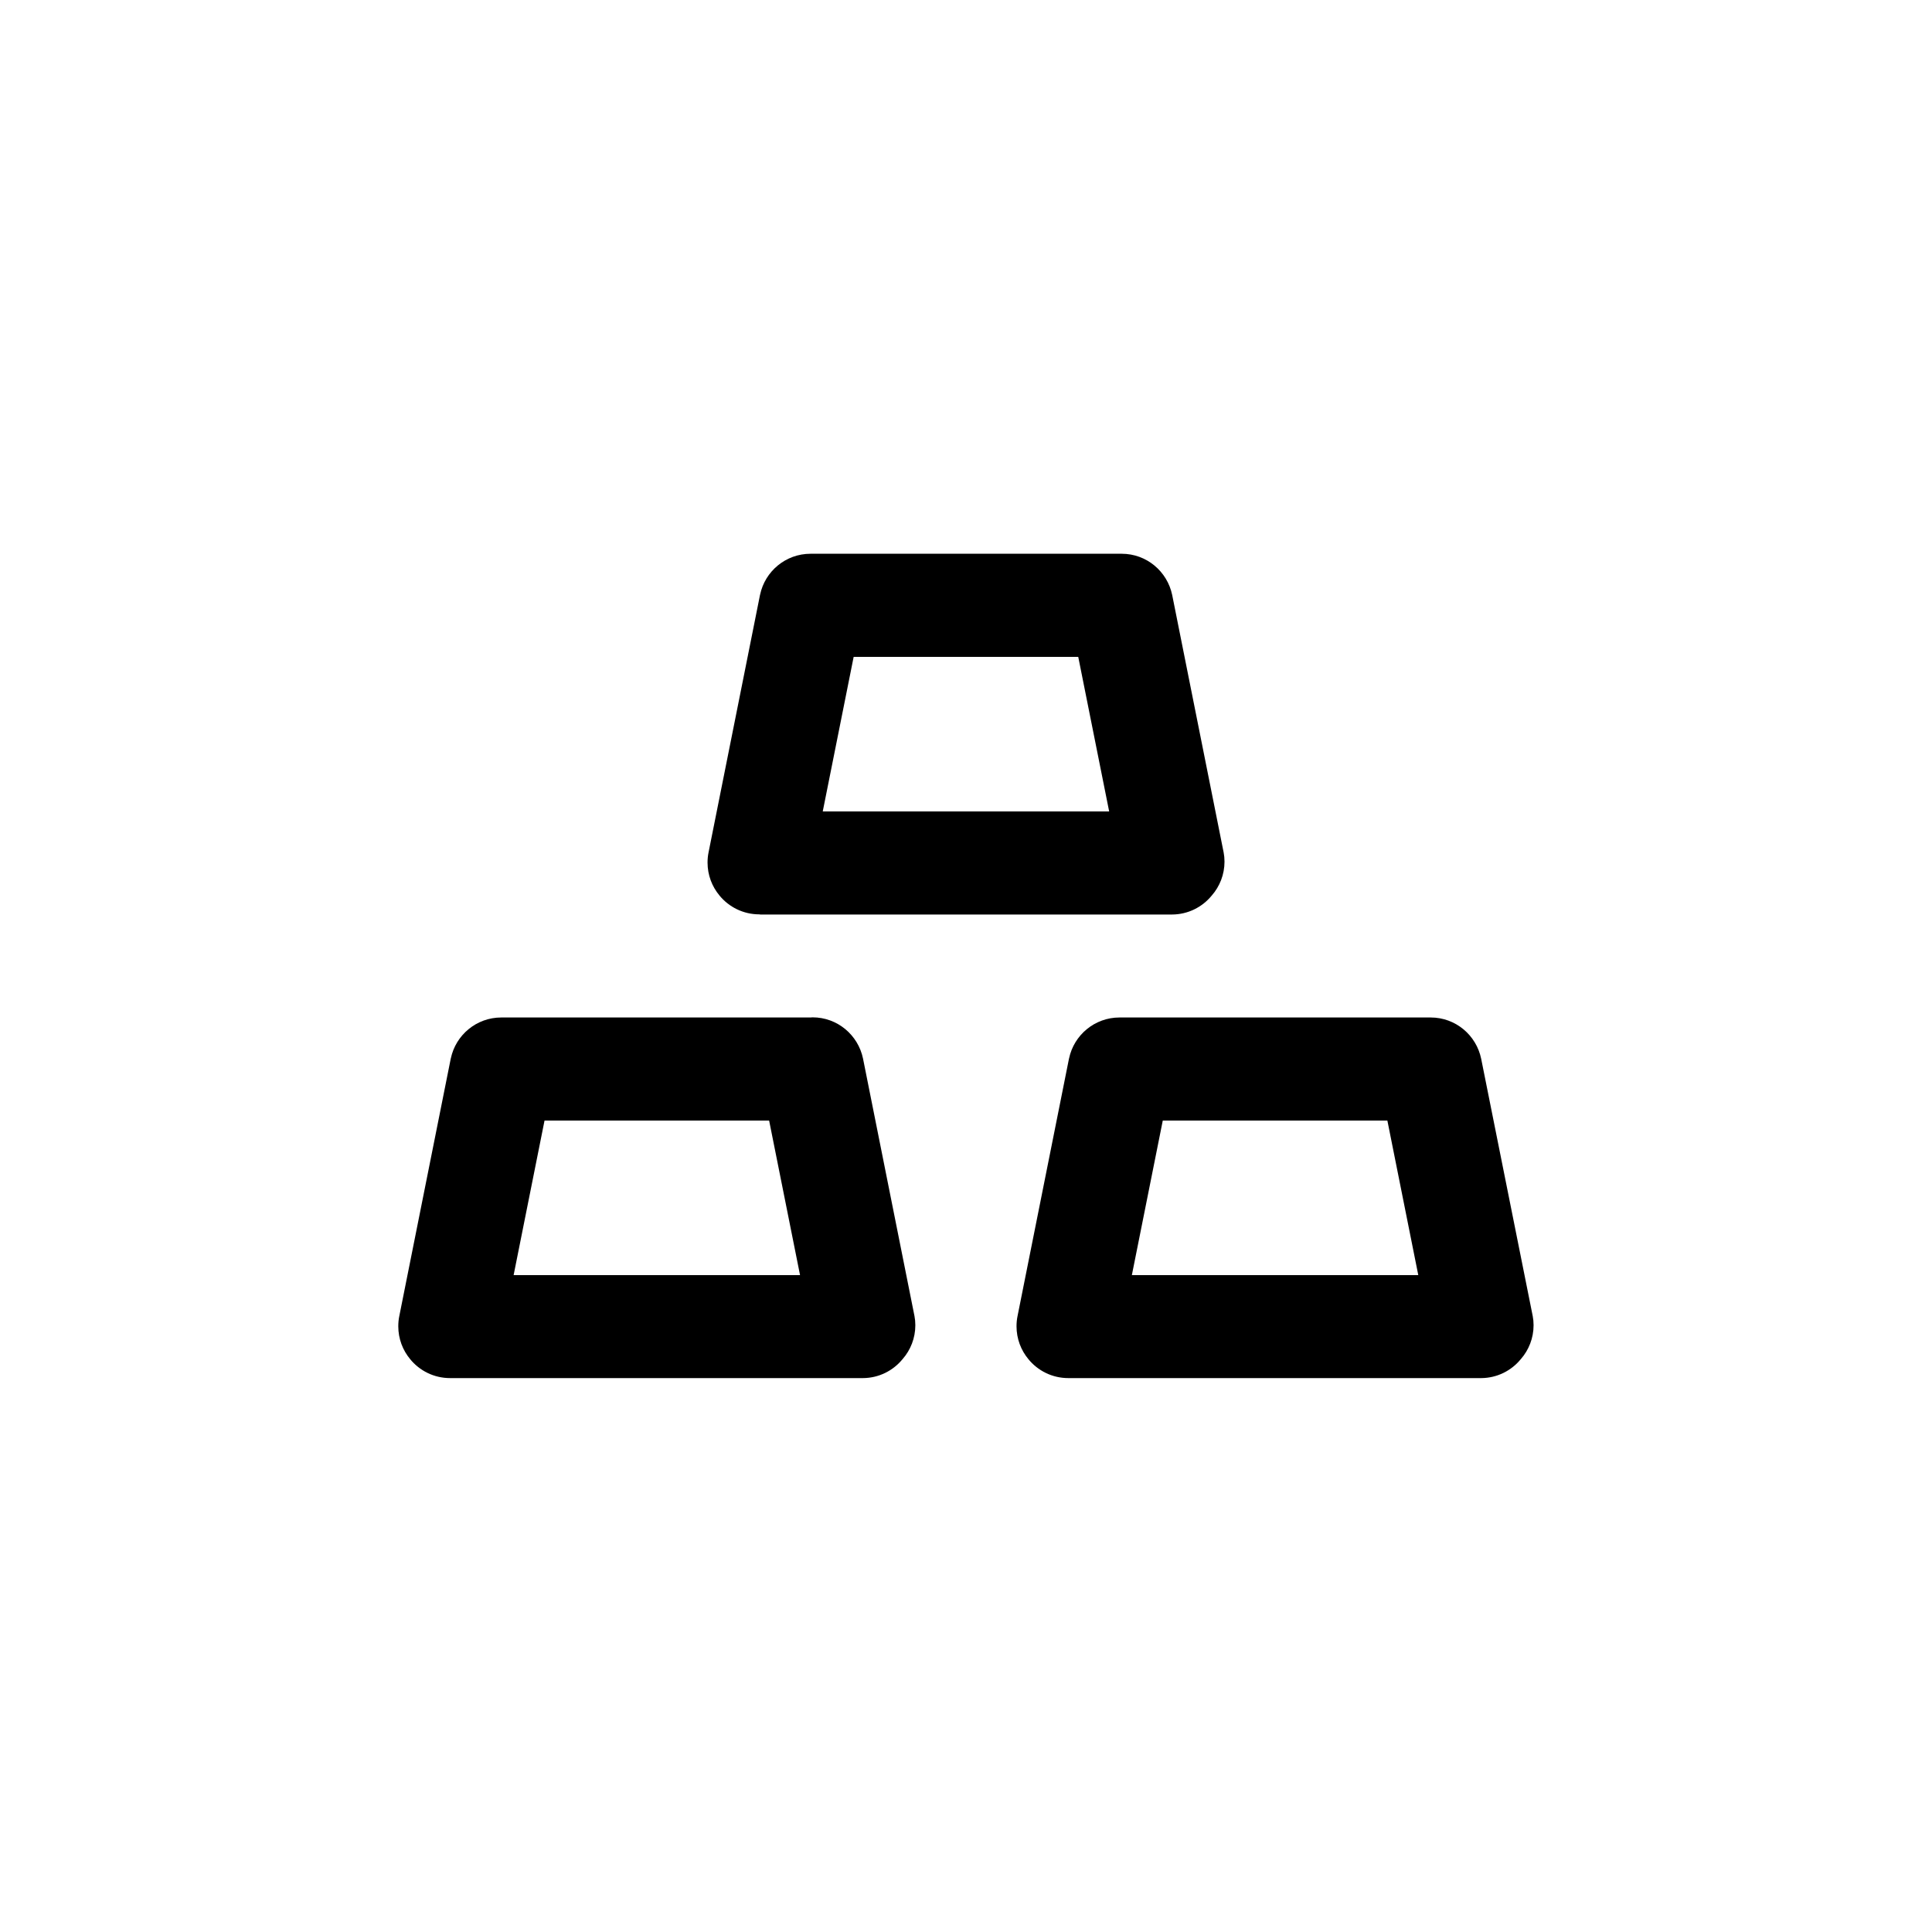 <!-- Generated by IcoMoon.io -->
<svg version="1.1" xmlns="http://www.w3.org/2000/svg" width="40" height="40" viewBox="0 0 40 40">
<title>ul-gold</title>
<path d="M15.734 18.934h8.534c0.331-0.002 0.626-0.155 0.82-0.393l0.002-0.002c0.162-0.186 0.262-0.431 0.262-0.7 0-0.066-0.006-0.13-0.018-0.192l0.001 0.006-1.066-5.334c-0.102-0.49-0.531-0.854-1.045-0.854-0.007 0-0.015 0-0.022 0h-6.399c-0.006 0-0.014 0-0.022 0-0.514 0-0.942 0.363-1.044 0.846l-0.002 0.007-1.066 5.334c-0.013 0.062-0.020 0.134-0.020 0.206 0 0.259 0.092 0.496 0.246 0.681l-0.002-0.002c0.197 0.242 0.495 0.394 0.829 0.394 0.005 0 0.010 0 0.015 0h-0.001zM17.674 13.6h4.65l0.64 3.2h-5.93zM30.666 21.92c-0.102-0.49-0.531-0.854-1.045-0.854-0.007 0-0.015 0-0.022 0h-6.399c-0.006 0-0.014 0-0.022 0-0.514 0-0.942 0.363-1.044 0.846l-0.002 0.007-1.066 5.334c-0.013 0.062-0.020 0.134-0.020 0.206 0 0.259 0.092 0.496 0.246 0.681l-0.002-0.002c0.197 0.242 0.495 0.394 0.829 0.394 0.005 0 0.010 0 0.015 0h8.533c0.331-0.002 0.626-0.155 0.82-0.393l0.002-0.002c0.162-0.186 0.262-0.431 0.262-0.7 0-0.066-0.006-0.13-0.018-0.192l0.001 0.006zM23.434 26.4l0.64-3.2h4.65l0.64 3.2zM16.8 21.066h-6.4c-0.006 0-0.014 0-0.022 0-0.514 0-0.942 0.363-1.044 0.846l-0.002 0.007-1.066 5.334c-0.013 0.062-0.020 0.134-0.020 0.206 0 0.259 0.092 0.496 0.246 0.681l-0.002-0.002c0.197 0.242 0.495 0.394 0.829 0.394 0.005 0 0.010 0 0.015 0h8.533c0.331-0.002 0.626-0.155 0.82-0.393l0.002-0.002c0.162-0.186 0.262-0.431 0.262-0.7 0-0.066-0.006-0.13-0.018-0.192l0.001 0.006-1.066-5.334c-0.102-0.49-0.531-0.854-1.045-0.854-0.007 0-0.015 0-0.022 0h0.001zM10.634 26.4l0.64-3.2h4.65l0.64 3.2z"></path>
</svg>
